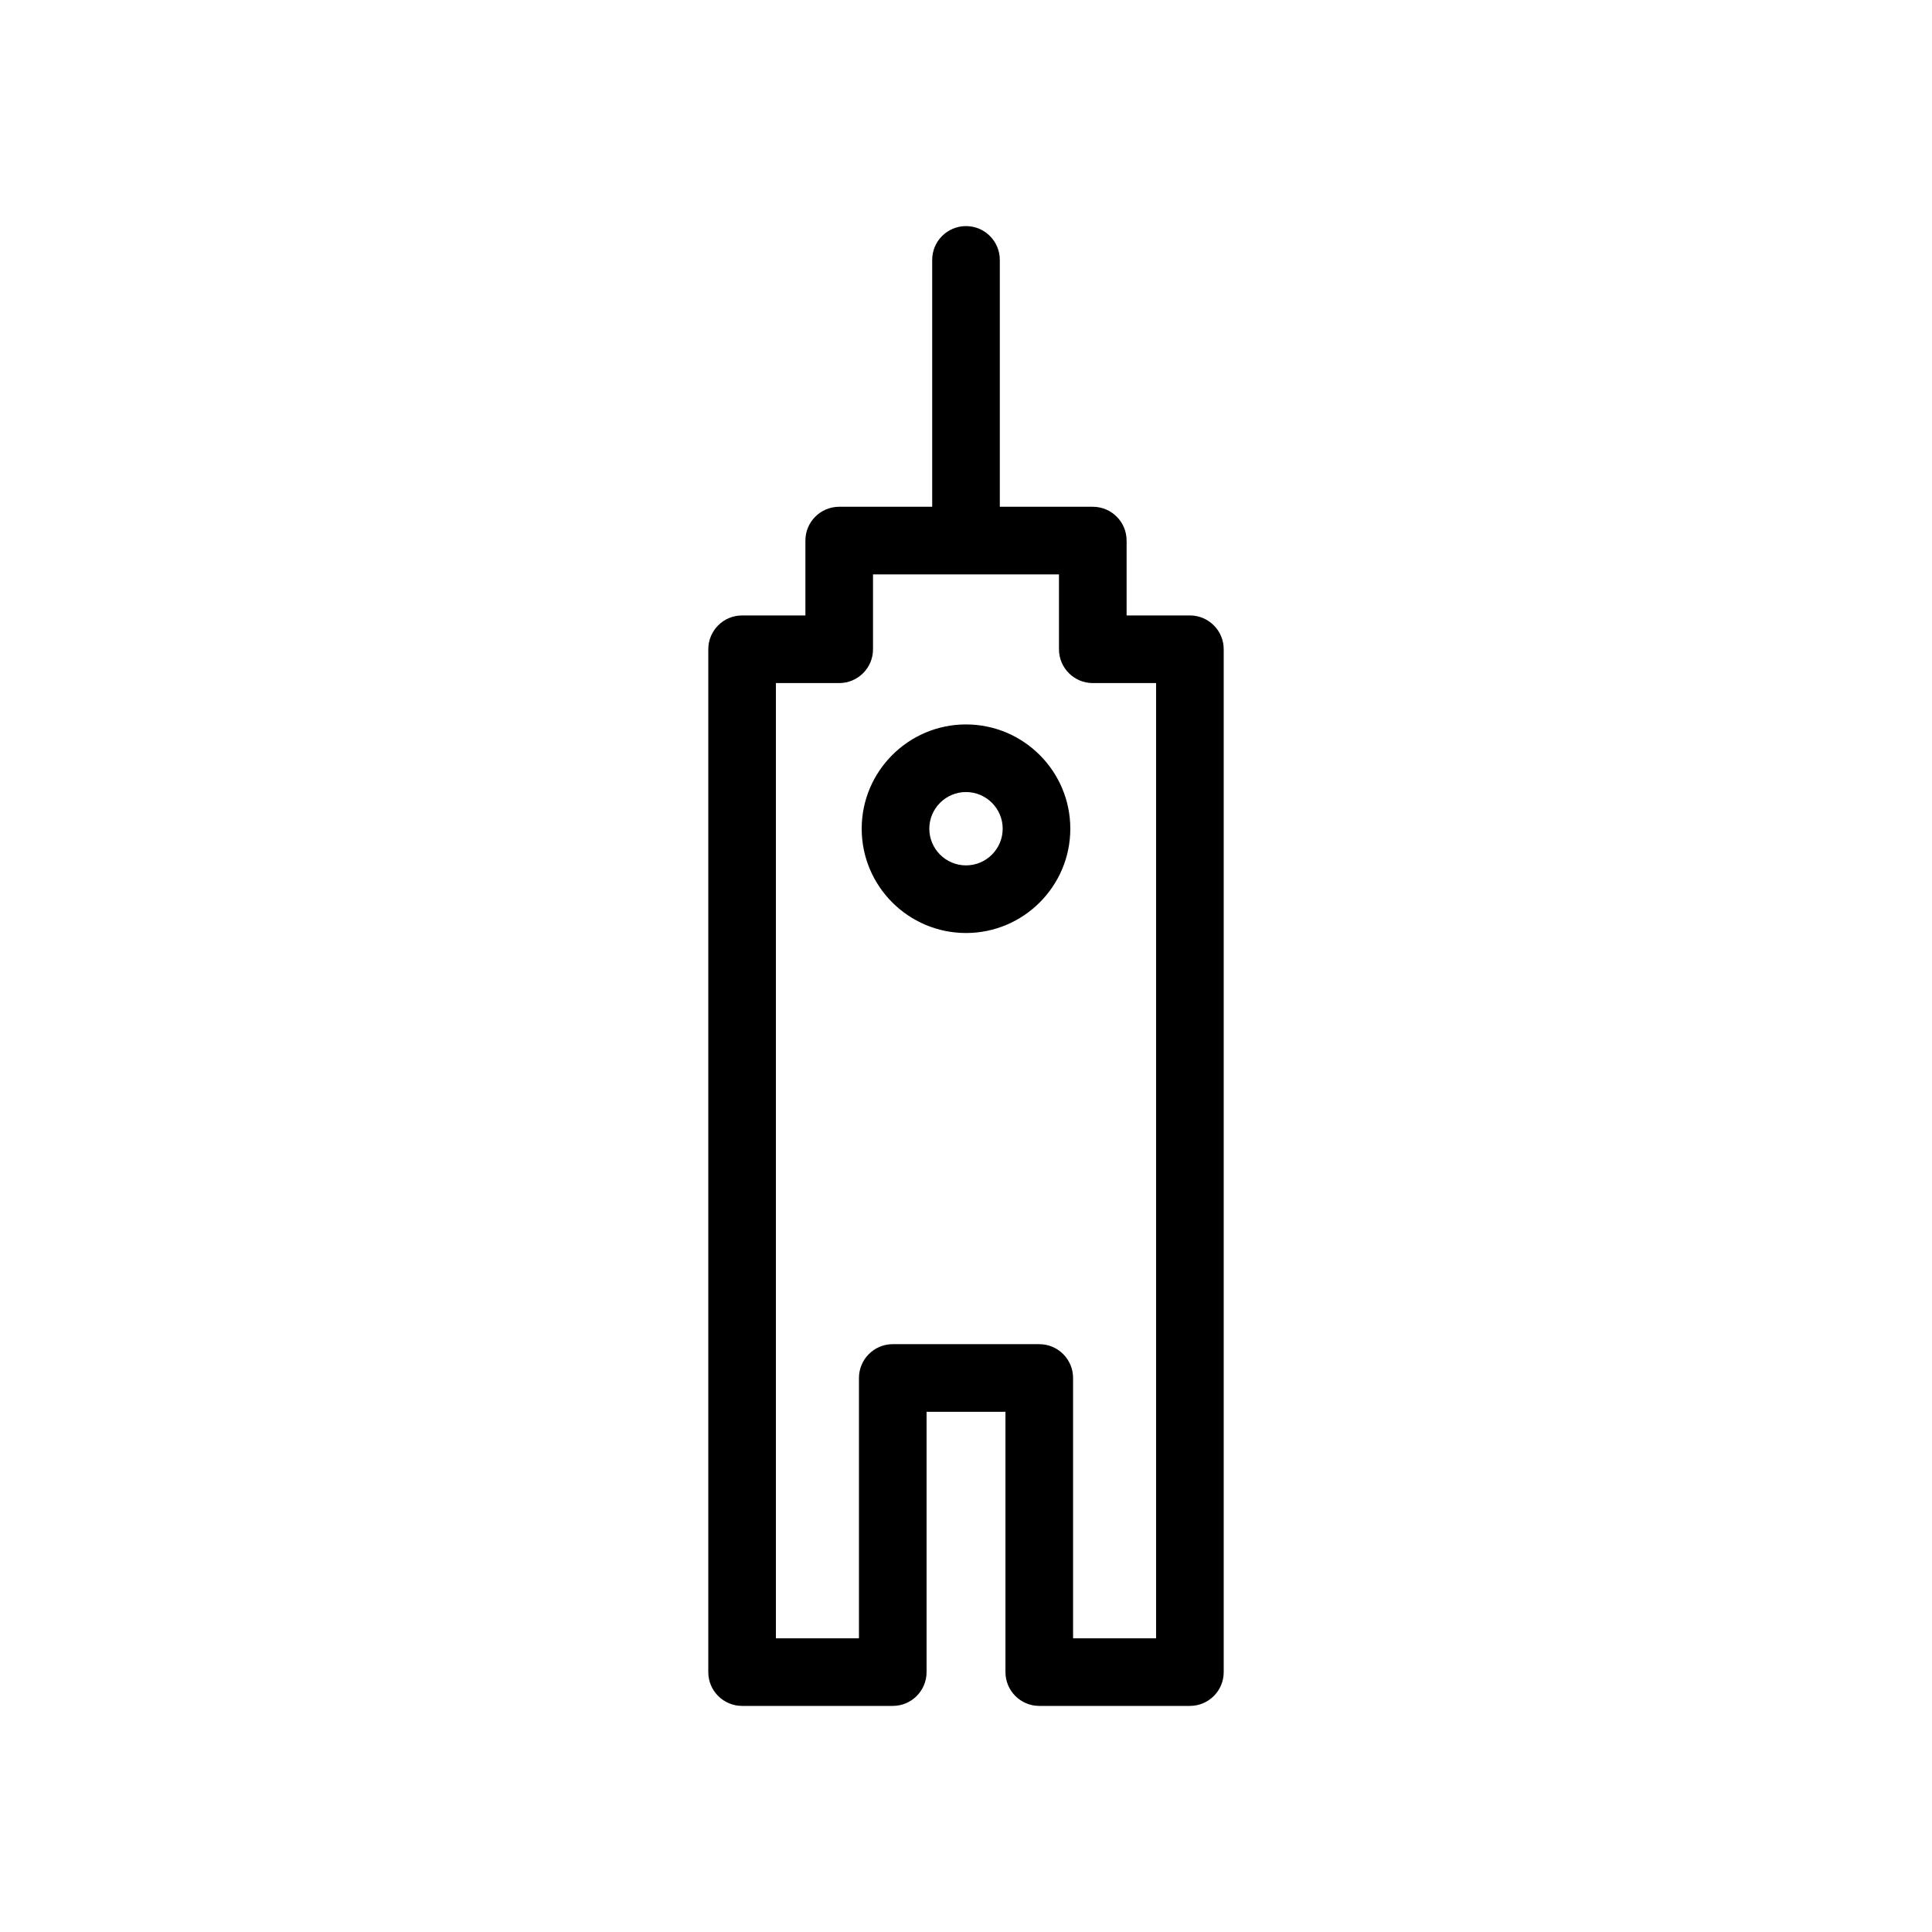 <?xml version="1.0" encoding="utf-8"?>
<!-- Generator: Adobe Illustrator 15.0.0, SVG Export Plug-In . SVG Version: 6.00 Build 0)  -->
<!DOCTYPE svg PUBLIC "-//W3C//DTD SVG 1.1//EN" "http://www.w3.org/Graphics/SVG/1.1/DTD/svg11.dtd">
<svg version="1.1" id="Capa_1" xmlns="http://www.w3.org/2000/svg" xmlns:xlink="http://www.w3.org/1999/xlink" x="0px" y="0px"
	 width="600px" height="600px" viewBox="0 0 600 600" enable-background="new 0 0 600 600" xml:space="preserve">
<g>
	<path d="M369.533,191.133h-19.656v-23.251c0-5.799-4.701-10.501-10.5-10.501H310.5V80.715c0-5.799-4.701-10.5-10.5-10.5
		s-10.5,4.701-10.5,10.5v76.666h-28.877c-5.799,0-10.5,4.702-10.5,10.501v23.251h-19.658c-5.799,0-10.5,4.702-10.5,10.501v317.651
		c0,5.799,4.701,10.5,10.5,10.5h46.791c5.799,0,10.5-4.701,10.5-10.5v-80.84h24.498v80.84c0,5.799,4.701,10.5,10.5,10.5h46.779
		c5.799,0,10.502-4.701,10.502-10.5V201.634C380.035,195.835,375.332,191.133,369.533,191.133z M359.033,508.785h-25.779v-80.84
		c0-5.799-4.701-10.5-10.5-10.5h-45.498c-5.799,0-10.5,4.701-10.5,10.5v80.84h-25.789V212.134h19.656c5.799,0,10.5-4.702,10.5-10.5
		v-23.252h57.752v23.252c0,5.798,4.703,10.5,10.502,10.5h19.656V508.785z"/>
	<path d="M300,224.978c-17.863,0-32.393,14.53-32.393,32.388c0,17.858,14.529,32.389,32.393,32.389s32.393-14.53,32.393-32.389
		C332.393,239.508,317.863,224.978,300,224.978z M300,268.753c-6.281,0-11.393-5.109-11.393-11.388s5.111-11.388,11.393-11.388
		s11.393,5.109,11.393,11.388S306.281,268.753,300,268.753z"/>
</g>
</svg>
